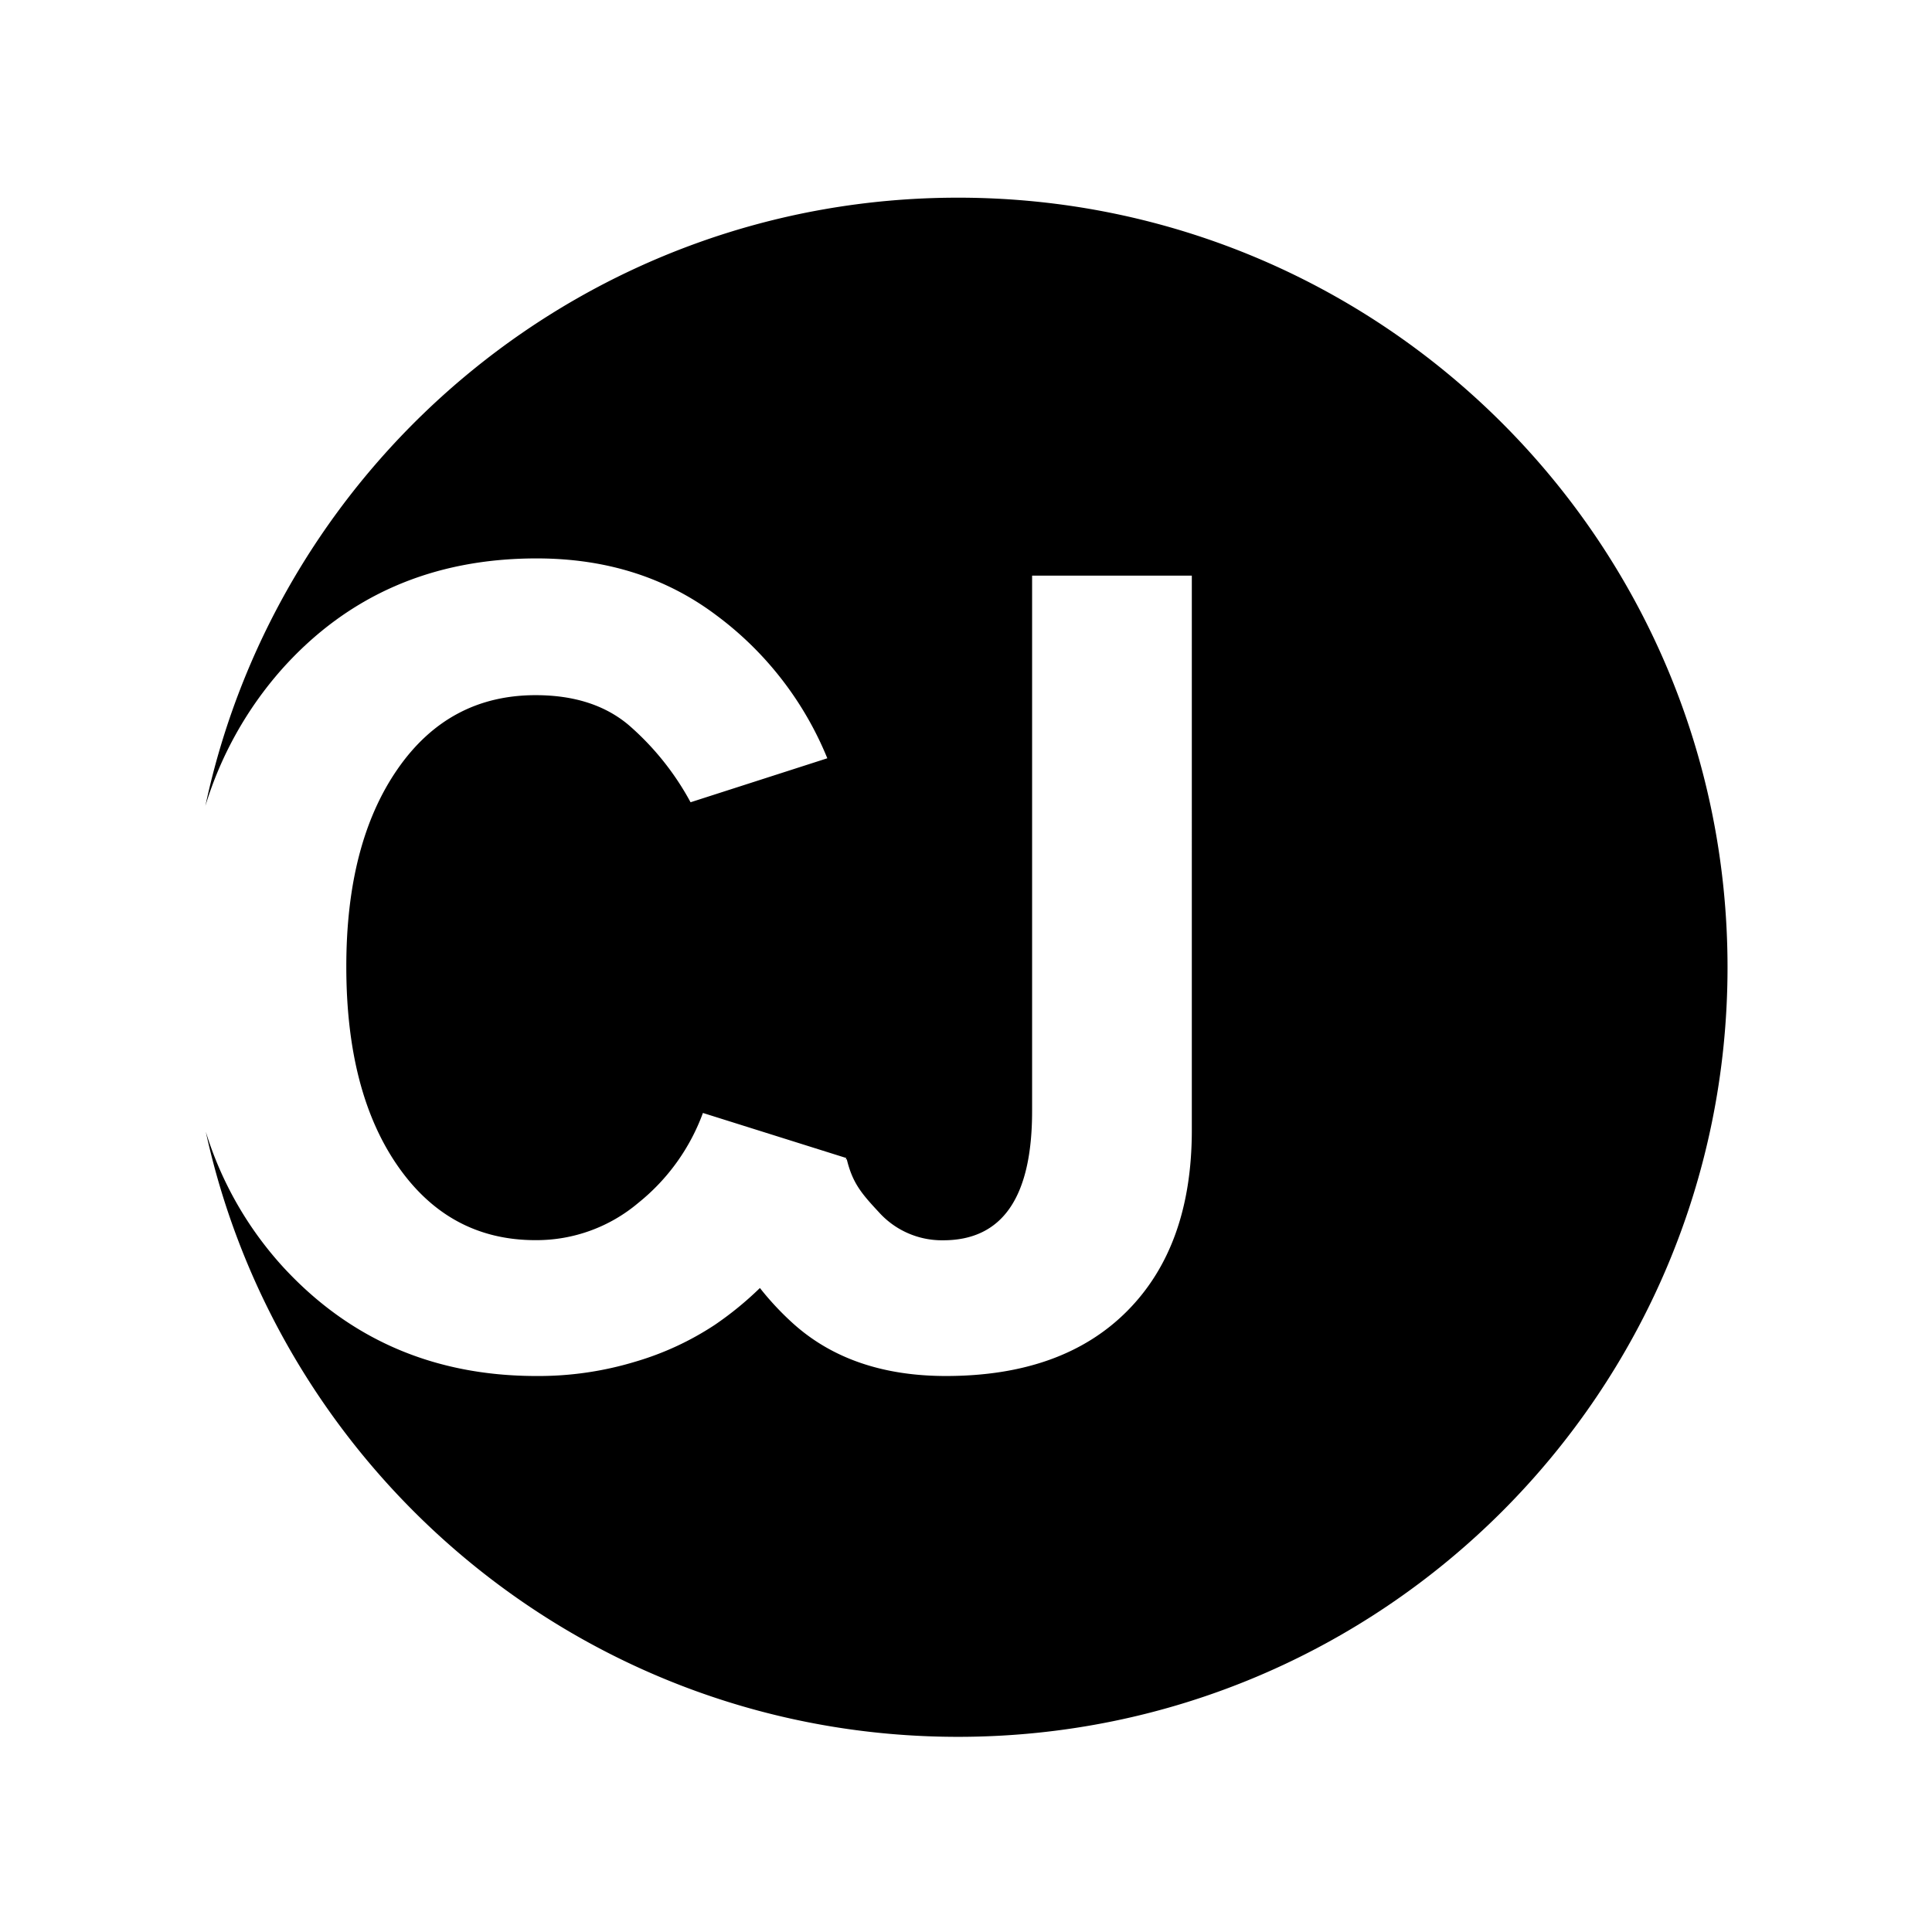<svg id="Layer_1" data-name="Layer 1" xmlns="http://www.w3.org/2000/svg" viewBox="0 0 600 600"><title>cj_logoArtboard 9</title><path d="M297.5,61.39c-114.81,0-210.7,81-233.72,188.9A114.3,114.3,0,0,1,87.5,207.87q30.73-34.44,79.15-34.45,32.37,0,55.83,17.67a104.43,104.43,0,0,1,34.45,44.4l-42.47,13.66a85.39,85.39,0,0,0-19.3-24.05q-11-9.21-28.81-9.21-27,0-42.91,23t-15.89,61.33q0,38.91,16,61.92t42.77,23a49,49,0,0,0,31.93-11.59,64.05,64.05,0,0,0,20.05-27.91l44.54,14-.19.46.32-.1c1.78,7.33,4.49,10.58,9.94,16.42a26.32,26.32,0,0,0,20,8.76q27.61,0,27.62-40.1V178.77h49.6V351q0,35.94-20.05,56.13t-56.28,20.2q-29.4,0-47.52-16.33A89.28,89.28,0,0,1,236,400a103.74,103.74,0,0,1-14,11.44,91.48,91.48,0,0,1-24.65,11.43,103.53,103.53,0,0,1-30.74,4.46q-47.52,0-78.7-33.86a110.54,110.54,0,0,1-24-42C87.42,458.94,183.06,539.39,297.5,539.39c132,0,239-107,239-239S429.5,61.39,297.5,61.39Z"/></svg>